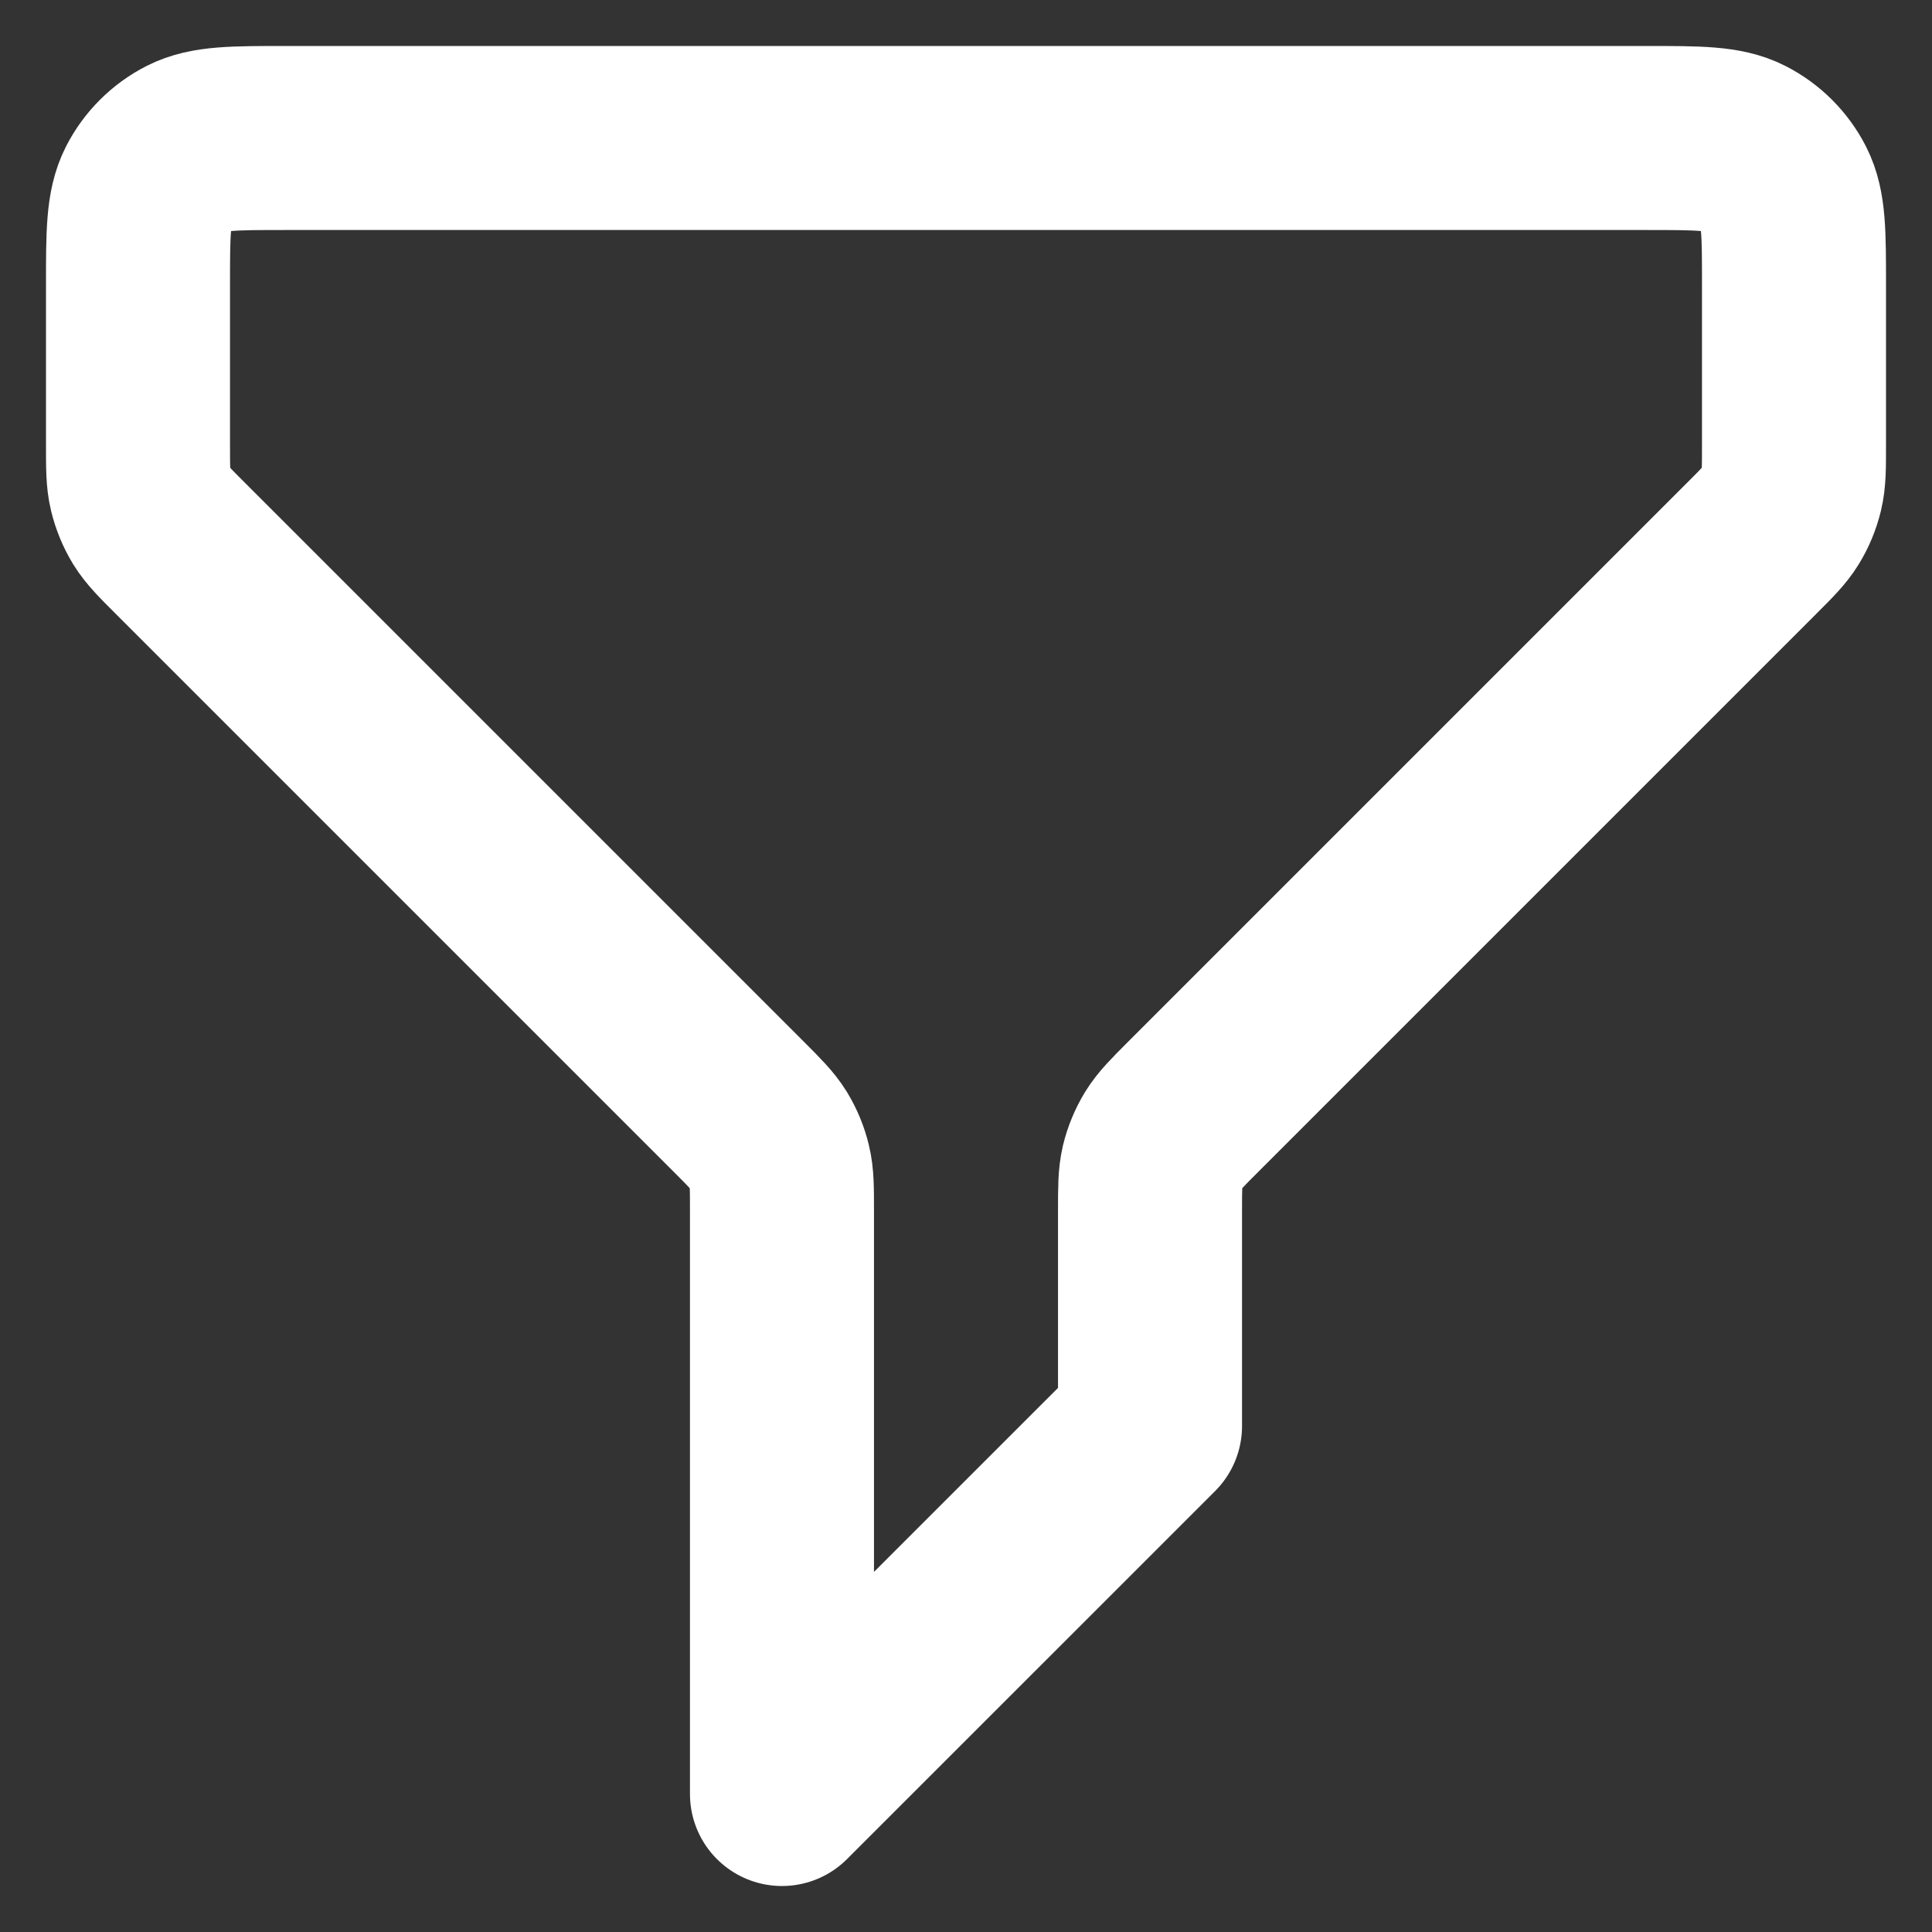 <svg width="28" height="28" viewBox="0 0 28 28" fill="none" xmlns="http://www.w3.org/2000/svg">
<rect x="0" y="0" width="28" height="28" fill="#333333" stroke="none"/>
<path d="M2 4.133C2 3.387 2 3.013 2.145 2.728C2.273 2.477 2.477 2.273 2.728 2.145C3.013 2 3.387 2 4.133 2H23.867C24.613 2 24.987 2 25.272 2.145C25.523 2.273 25.727 2.477 25.855 2.728C26 3.013 26 3.387 26 4.133V6.45C26 6.776 26 6.939 25.963 7.092C25.93 7.228 25.877 7.358 25.803 7.478C25.721 7.612 25.606 7.728 25.375 7.958L17.291 16.042C17.061 16.272 16.946 16.388 16.863 16.522C16.79 16.642 16.736 16.772 16.703 16.908C16.667 17.061 16.667 17.224 16.667 17.55V20.667L11.333 26V17.55C11.333 17.224 11.333 17.061 11.296 16.908C11.264 16.772 11.21 16.642 11.137 16.522C11.054 16.388 10.939 16.272 10.709 16.042L2.625 7.958C2.394 7.728 2.279 7.612 2.196 7.478C2.123 7.358 2.07 7.228 2.037 7.092C2 6.939 2 6.776 2 6.45V4.133Z" stroke="white" stroke-width="2.667" stroke-linecap="round" stroke-linejoin="round"/>
</svg>
